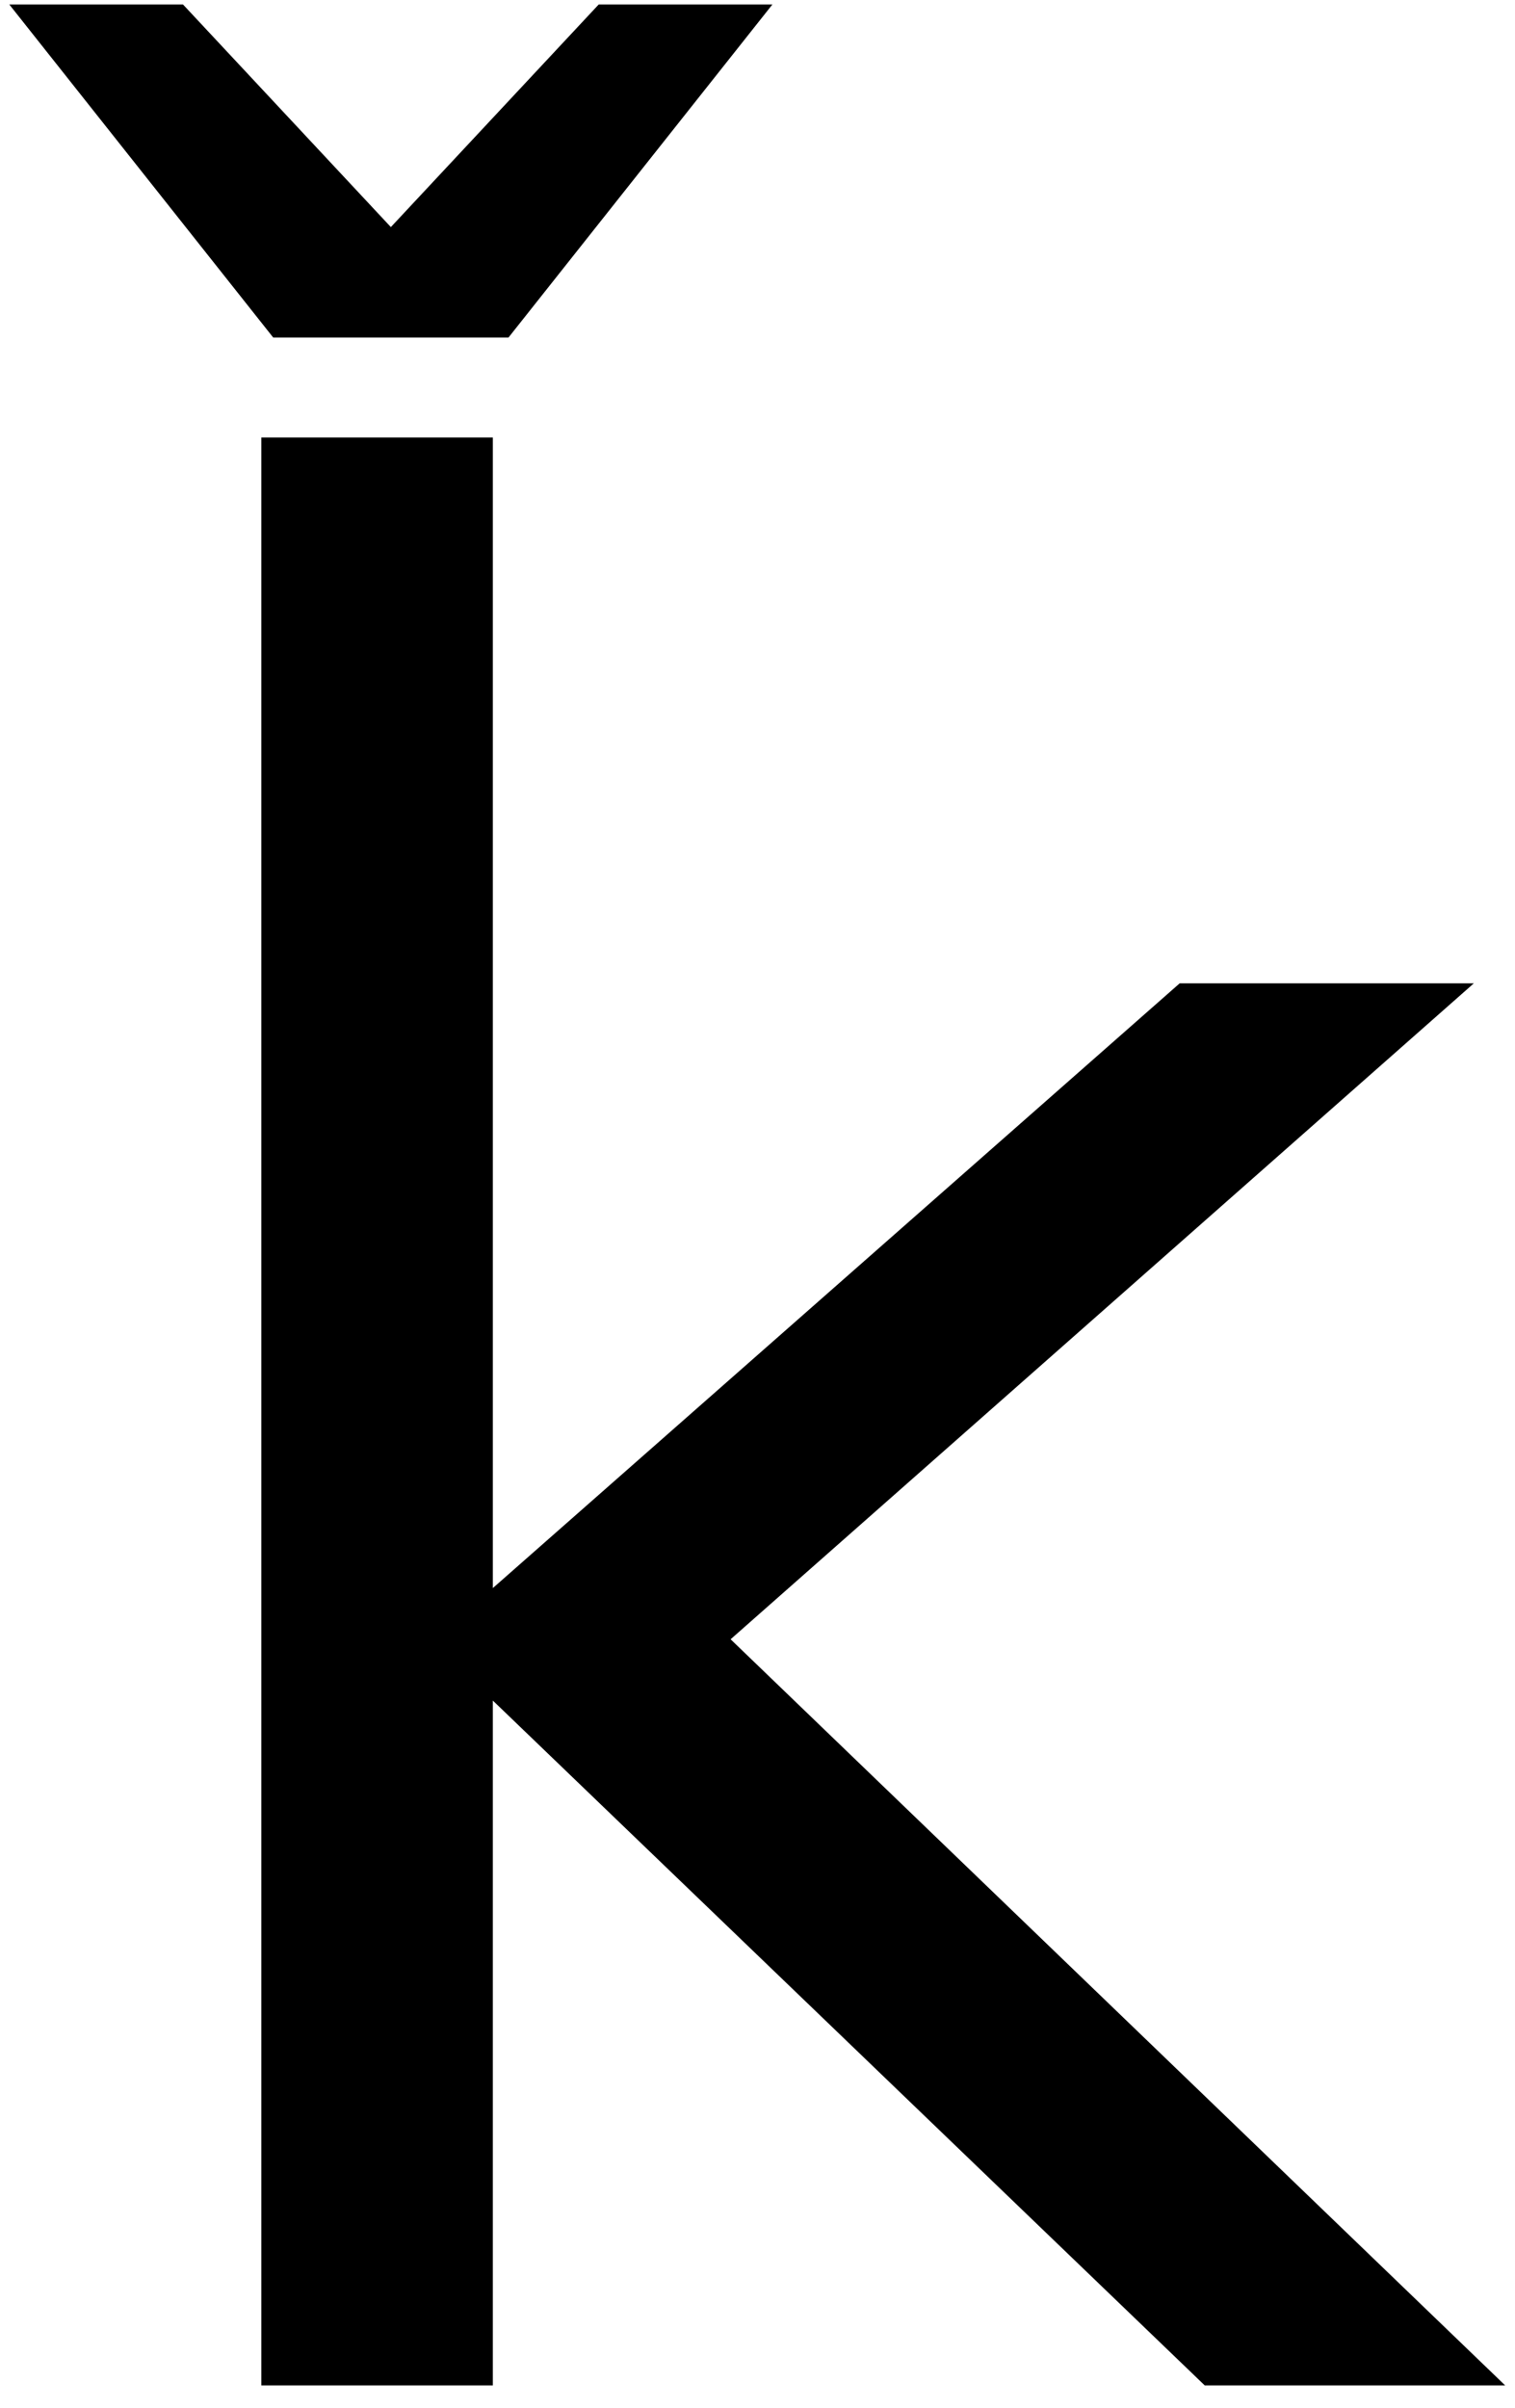 <?xml version="1.0" encoding="UTF-8" standalone="no"?>
<!-- Created with Inkscape (http://www.inkscape.org/) -->

<svg
   xmlns:dc="http://purl.org/dc/elements/1.1/"
   xmlns:cc="http://creativecommons.org/ns#"
   xmlns:rdf="http://www.w3.org/1999/02/22-rdf-syntax-ns#"
   xmlns:svg="http://www.w3.org/2000/svg"
   xmlns="http://www.w3.org/2000/svg"
   xmlns:inkscape="http://www.inkscape.org/namespaces/inkscape"
   version="1.1"
   width="85"
   height="135"
   id="svg2"
   xml:space="preserve"><defs
     id="defs6" /><g
     transform="matrix(1.25,0,0,-1.25,0,135)"
     id="g10"><g
       transform="scale(0.1,0.1)"
       id="g12"><path
         d="m 117.301,883.77 103.91,0 0,-516.098 308.277,271.25 132.032,0 -333.59,-294.223 347.66,-334.68 -134.852,0 -319.527,307.18 0,-307.18 -103.91,0 0,873.75 z m 5.32,44.839 -118.441,149.371 77.969,0 93.282,-99.839 93.281,99.839 77.969,0 -118.442,-149.371 -105.617,0 z"
         inkscape:connector-curvature="0"
         id="path14"
         style="fill:#000000;fill-opacity:1;fill-rule:nonzero;stroke:none" /></g></g></svg>